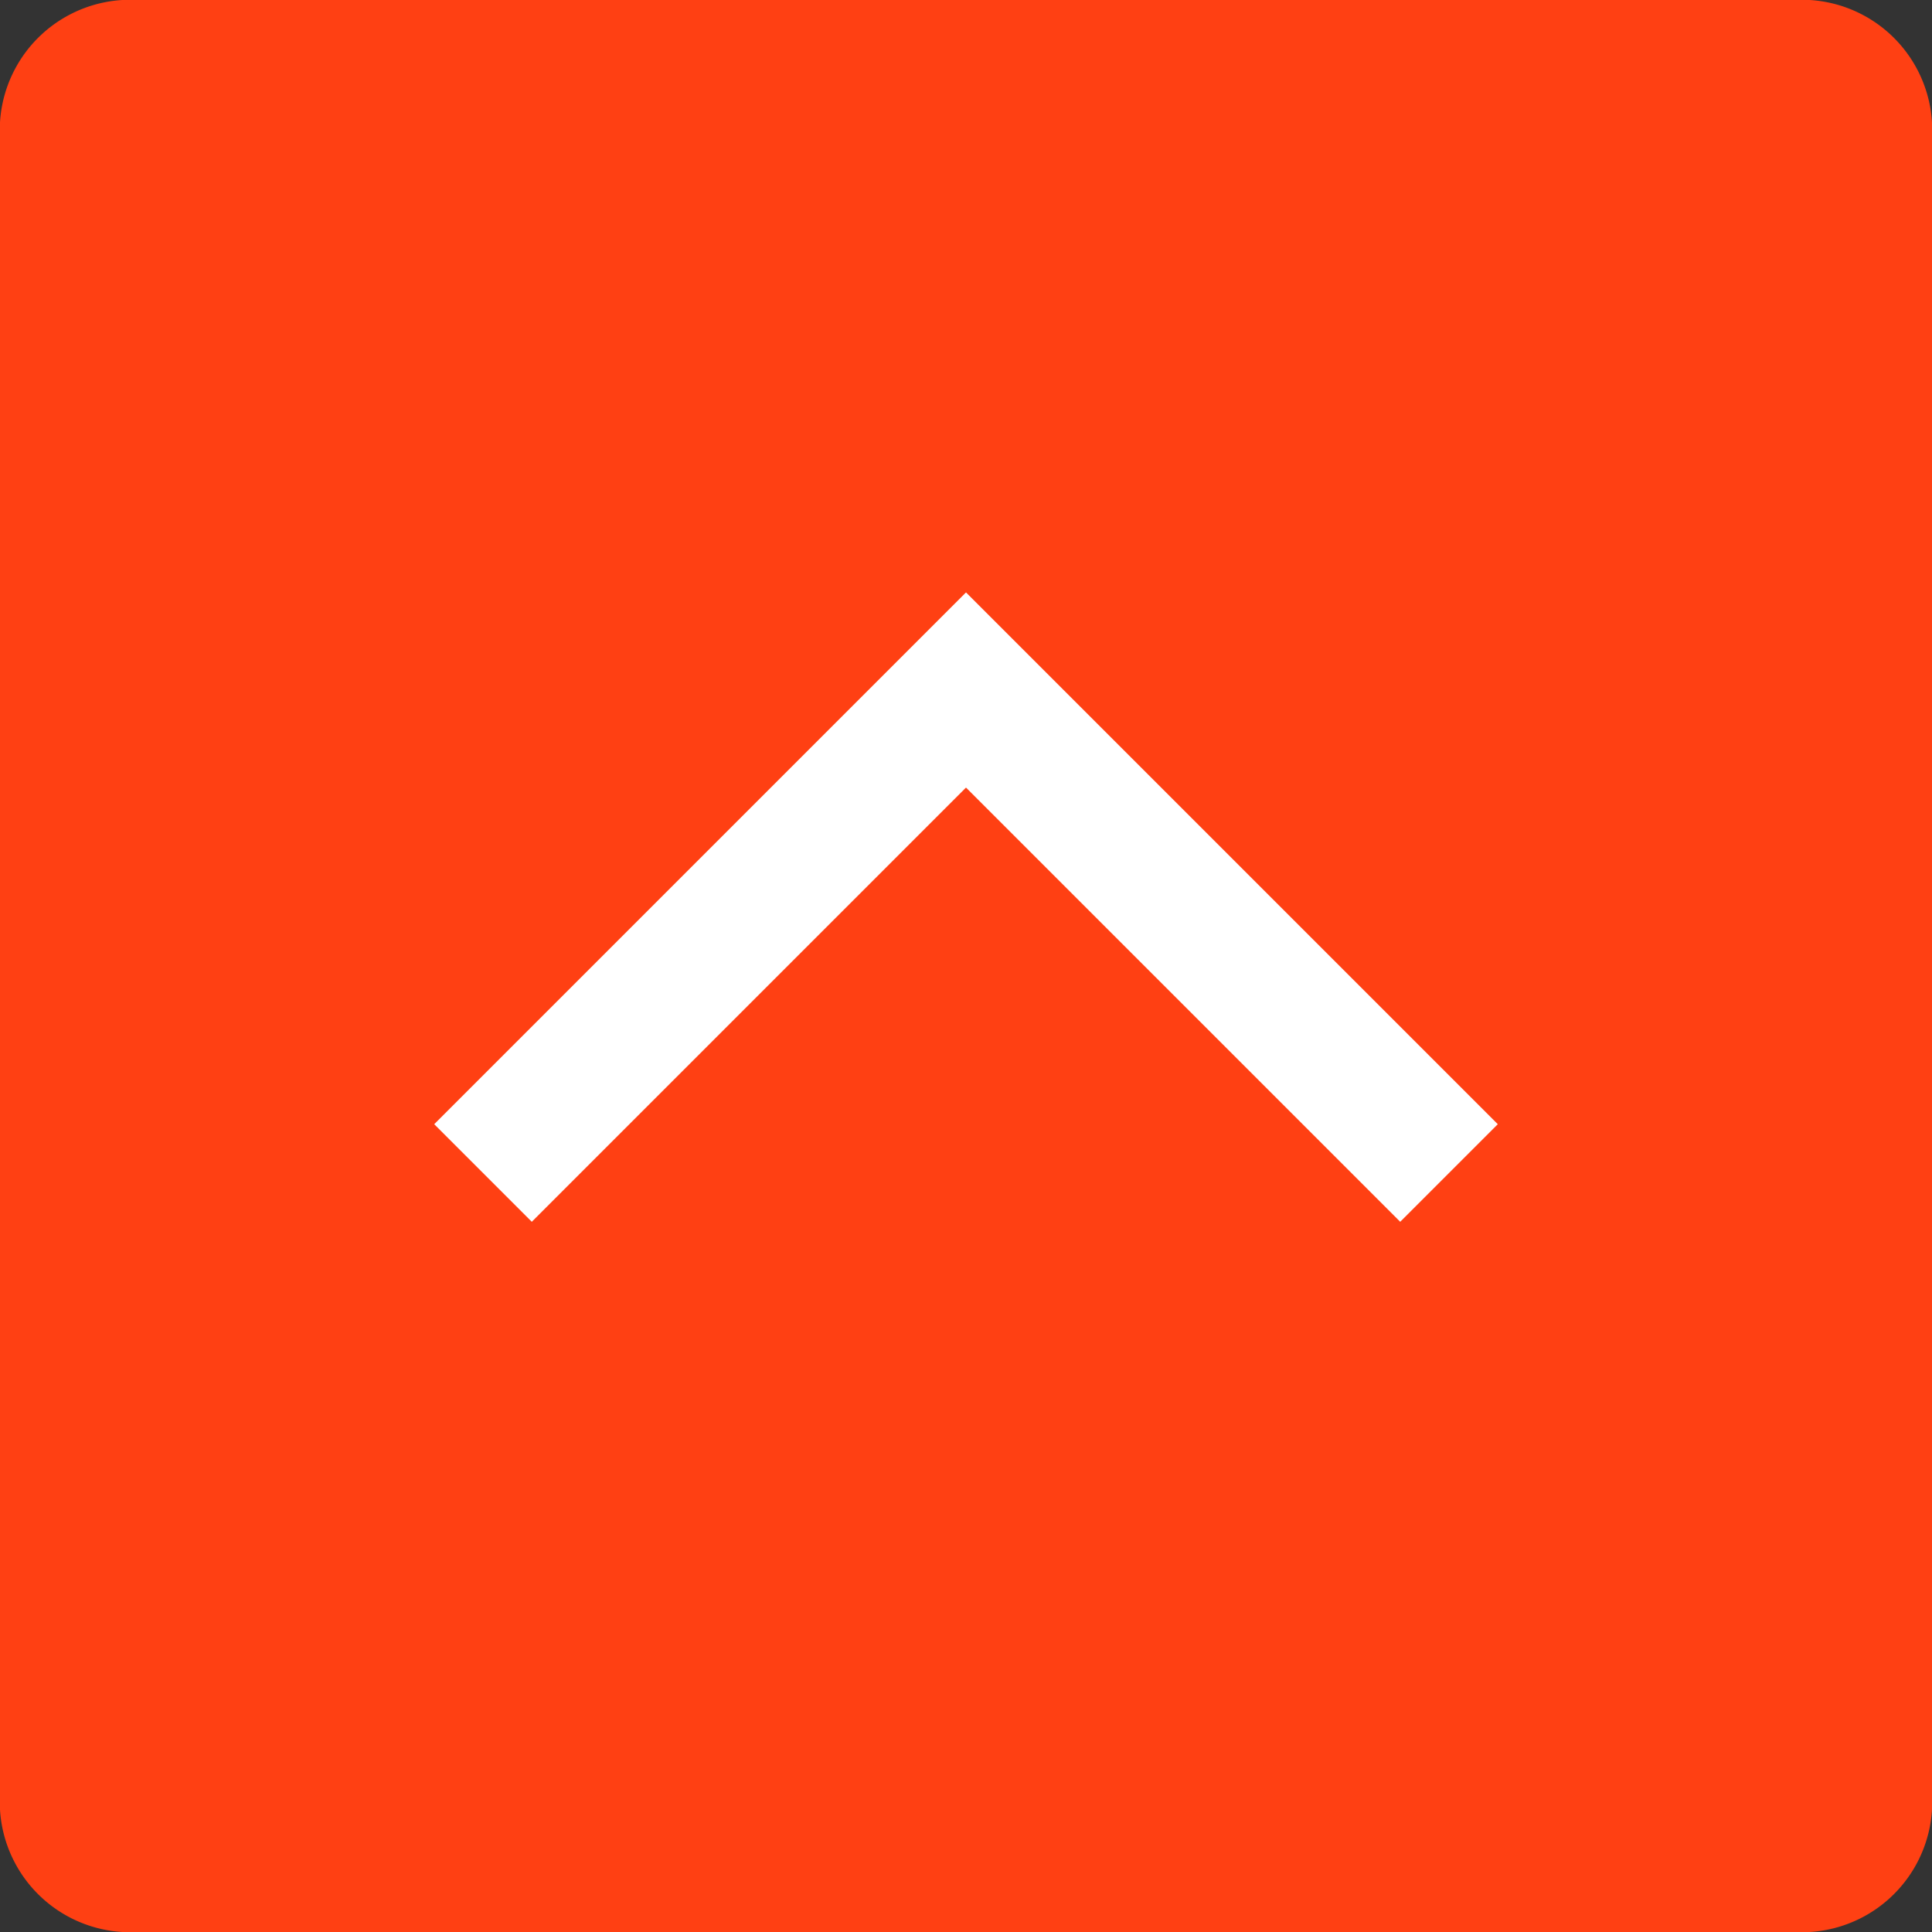 <svg xmlns="http://www.w3.org/2000/svg" width="14" height="14" viewBox="0 0 14 14">
  <rect x="0" y="0" width="14" height="14" fill="#333333" stroke="none"/>
  <g id="icon_open" transform="translate(-3191 -1698)">
    <path id="Path_6428" data-name="Path 6428" d="M17,26H5a.945.945,0,0,0-1,1V39a.945.945,0,0,0,1,1H17a.945.945,0,0,0,1-1V27a.945.945,0,0,0-1-1" transform="translate(3187 1672)" fill="#ff4013"/>
    <path id="Path_6429" data-name="Path 6429" d="M7.5,34.5,11,31l3.5,3.5" transform="translate(3187 1672)" fill="none" stroke="#fff" stroke-miterlimit="10" stroke-width="1"/>
  </g>
</svg>
